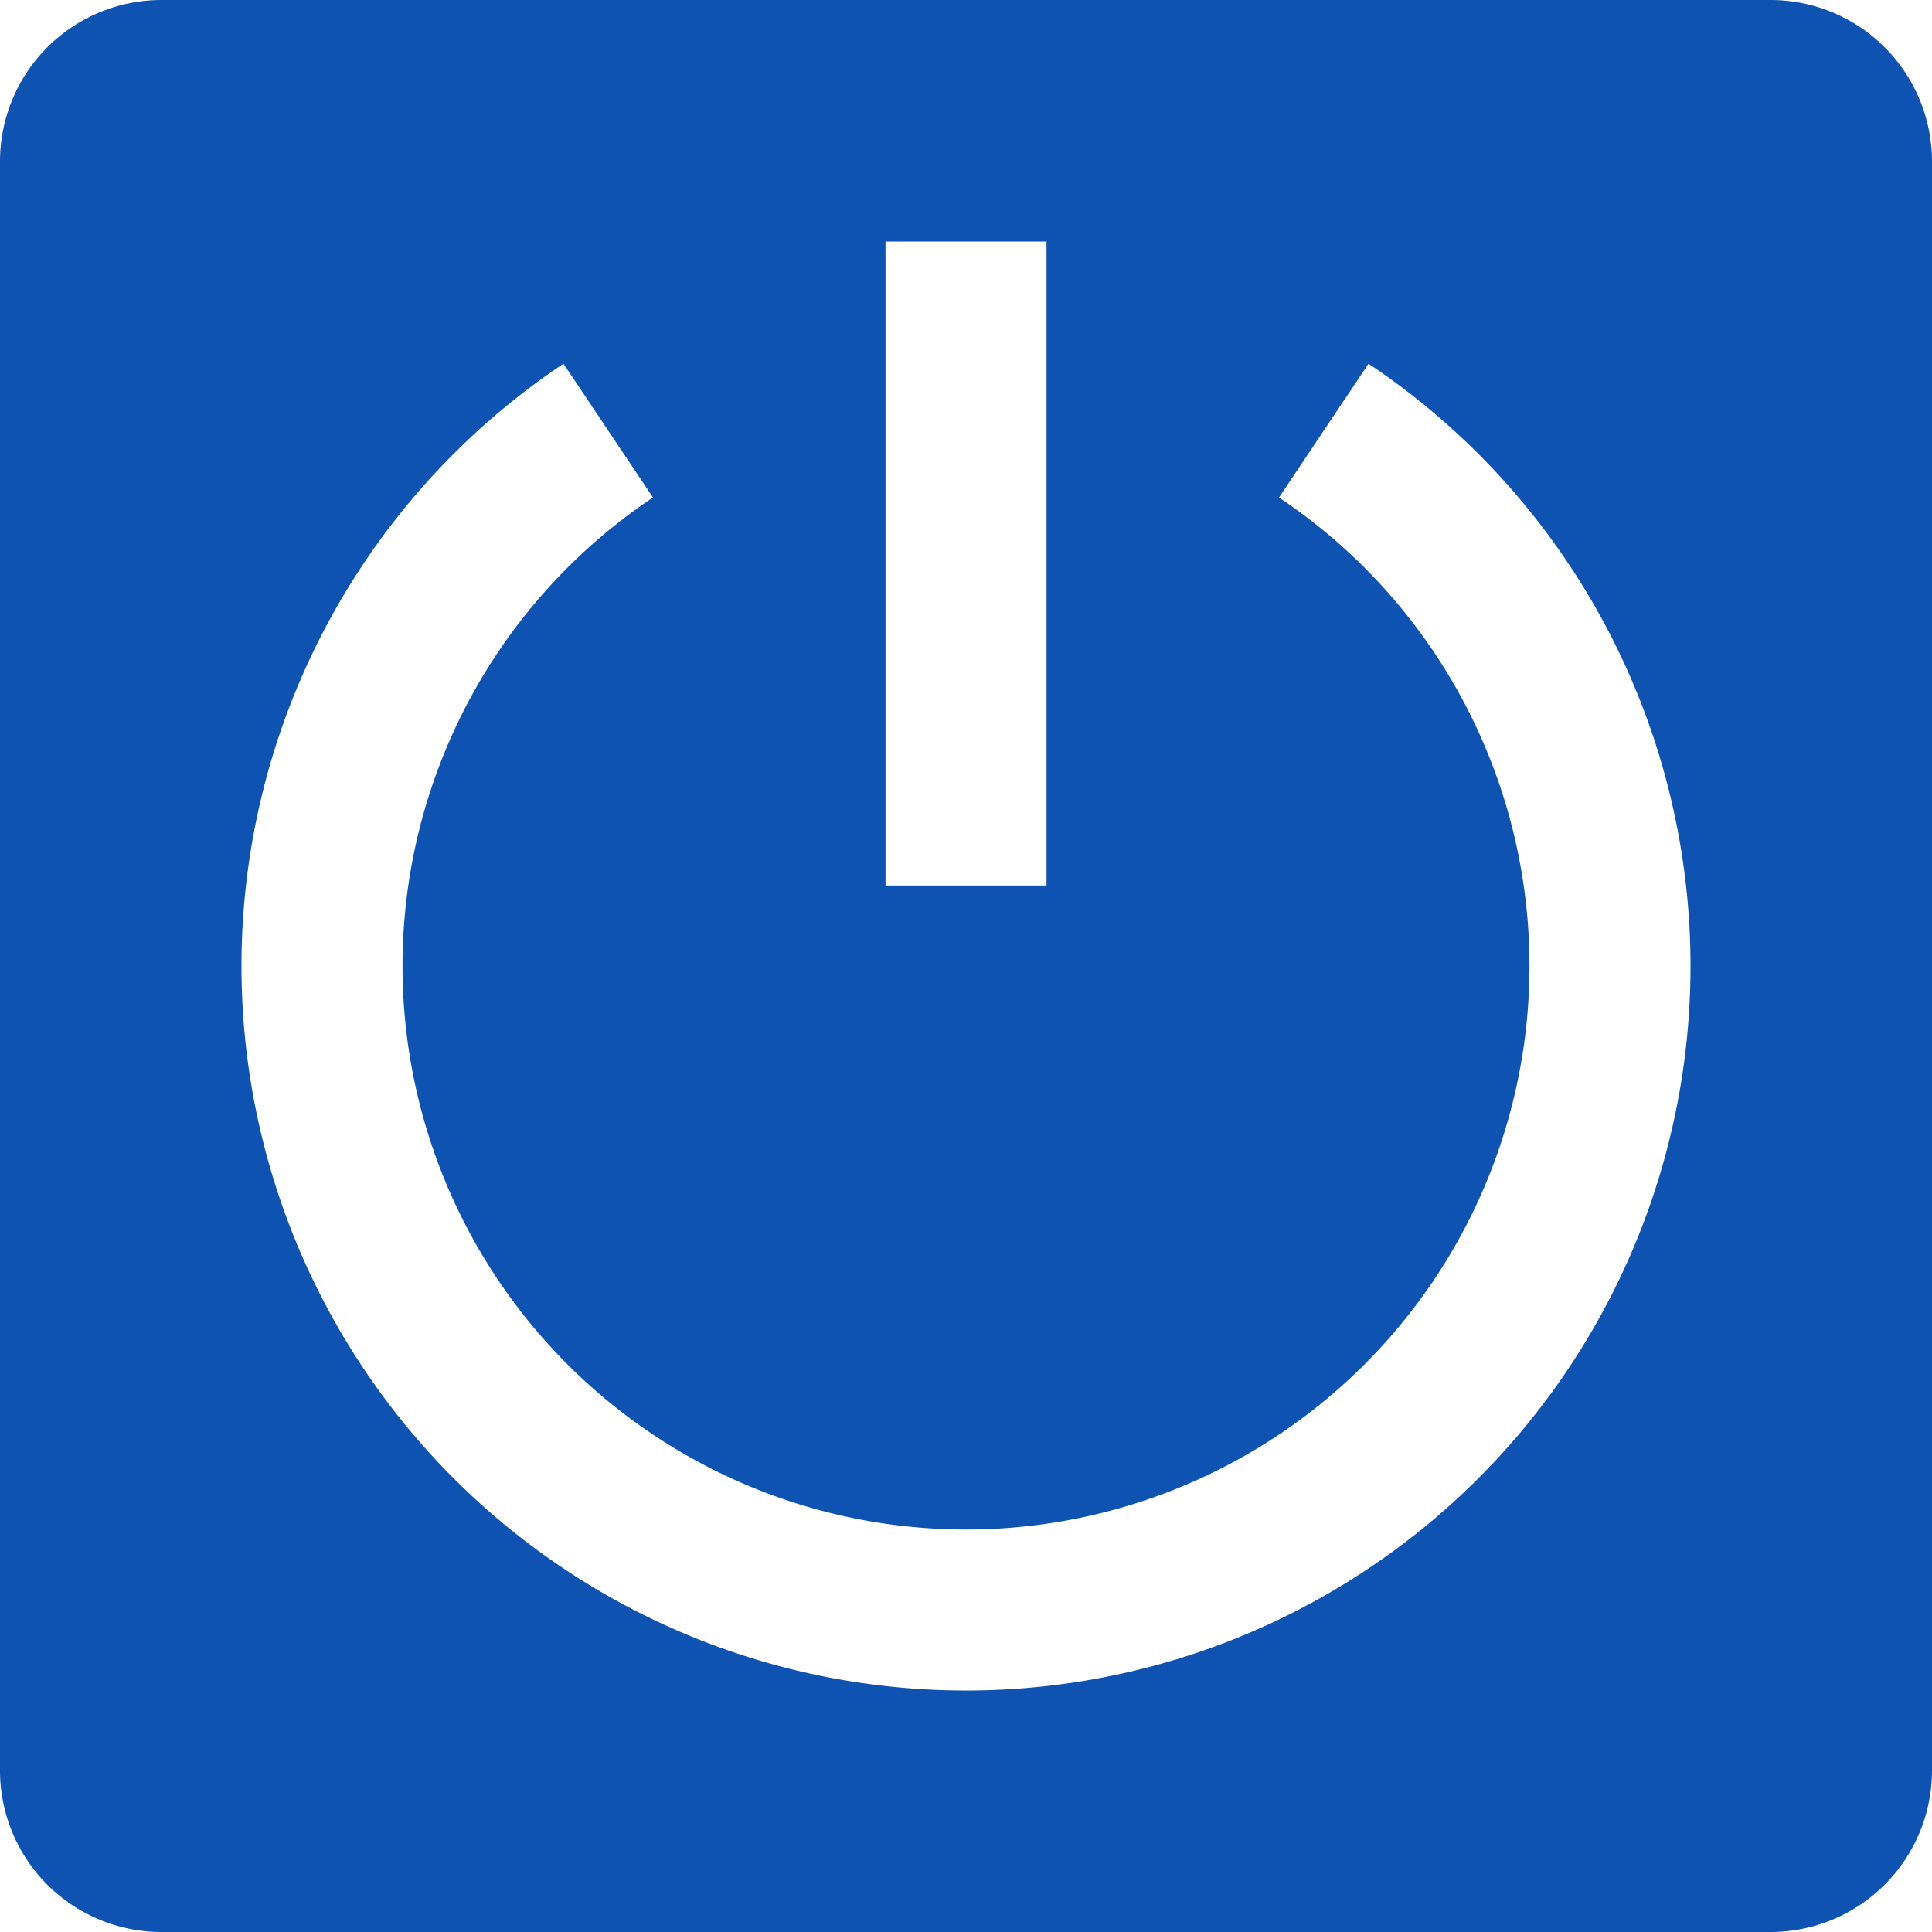 <svg xmlns="http://www.w3.org/2000/svg" width="46.5" height="46.5" viewBox="0 0 46.5 46.5">
  <path id="iconfinder_Power_6922043" d="M52.625,10H13.875A3.887,3.887,0,0,0,10,13.875v38.75A3.887,3.887,0,0,0,13.875,56.5h38.75A3.887,3.887,0,0,0,56.5,52.625V13.875A3.887,3.887,0,0,0,52.625,10ZM31.313,15.813h3.875v15.5H31.313ZM33.25,50.688a17.436,17.436,0,0,1-9.688-31.934l2.154,3.22a13.562,13.562,0,1,0,15.068,0l2.154-3.22A17.436,17.436,0,0,1,33.25,50.688Z" transform="translate(-10 -10)" fill="#0e53b1"/>
</svg>
